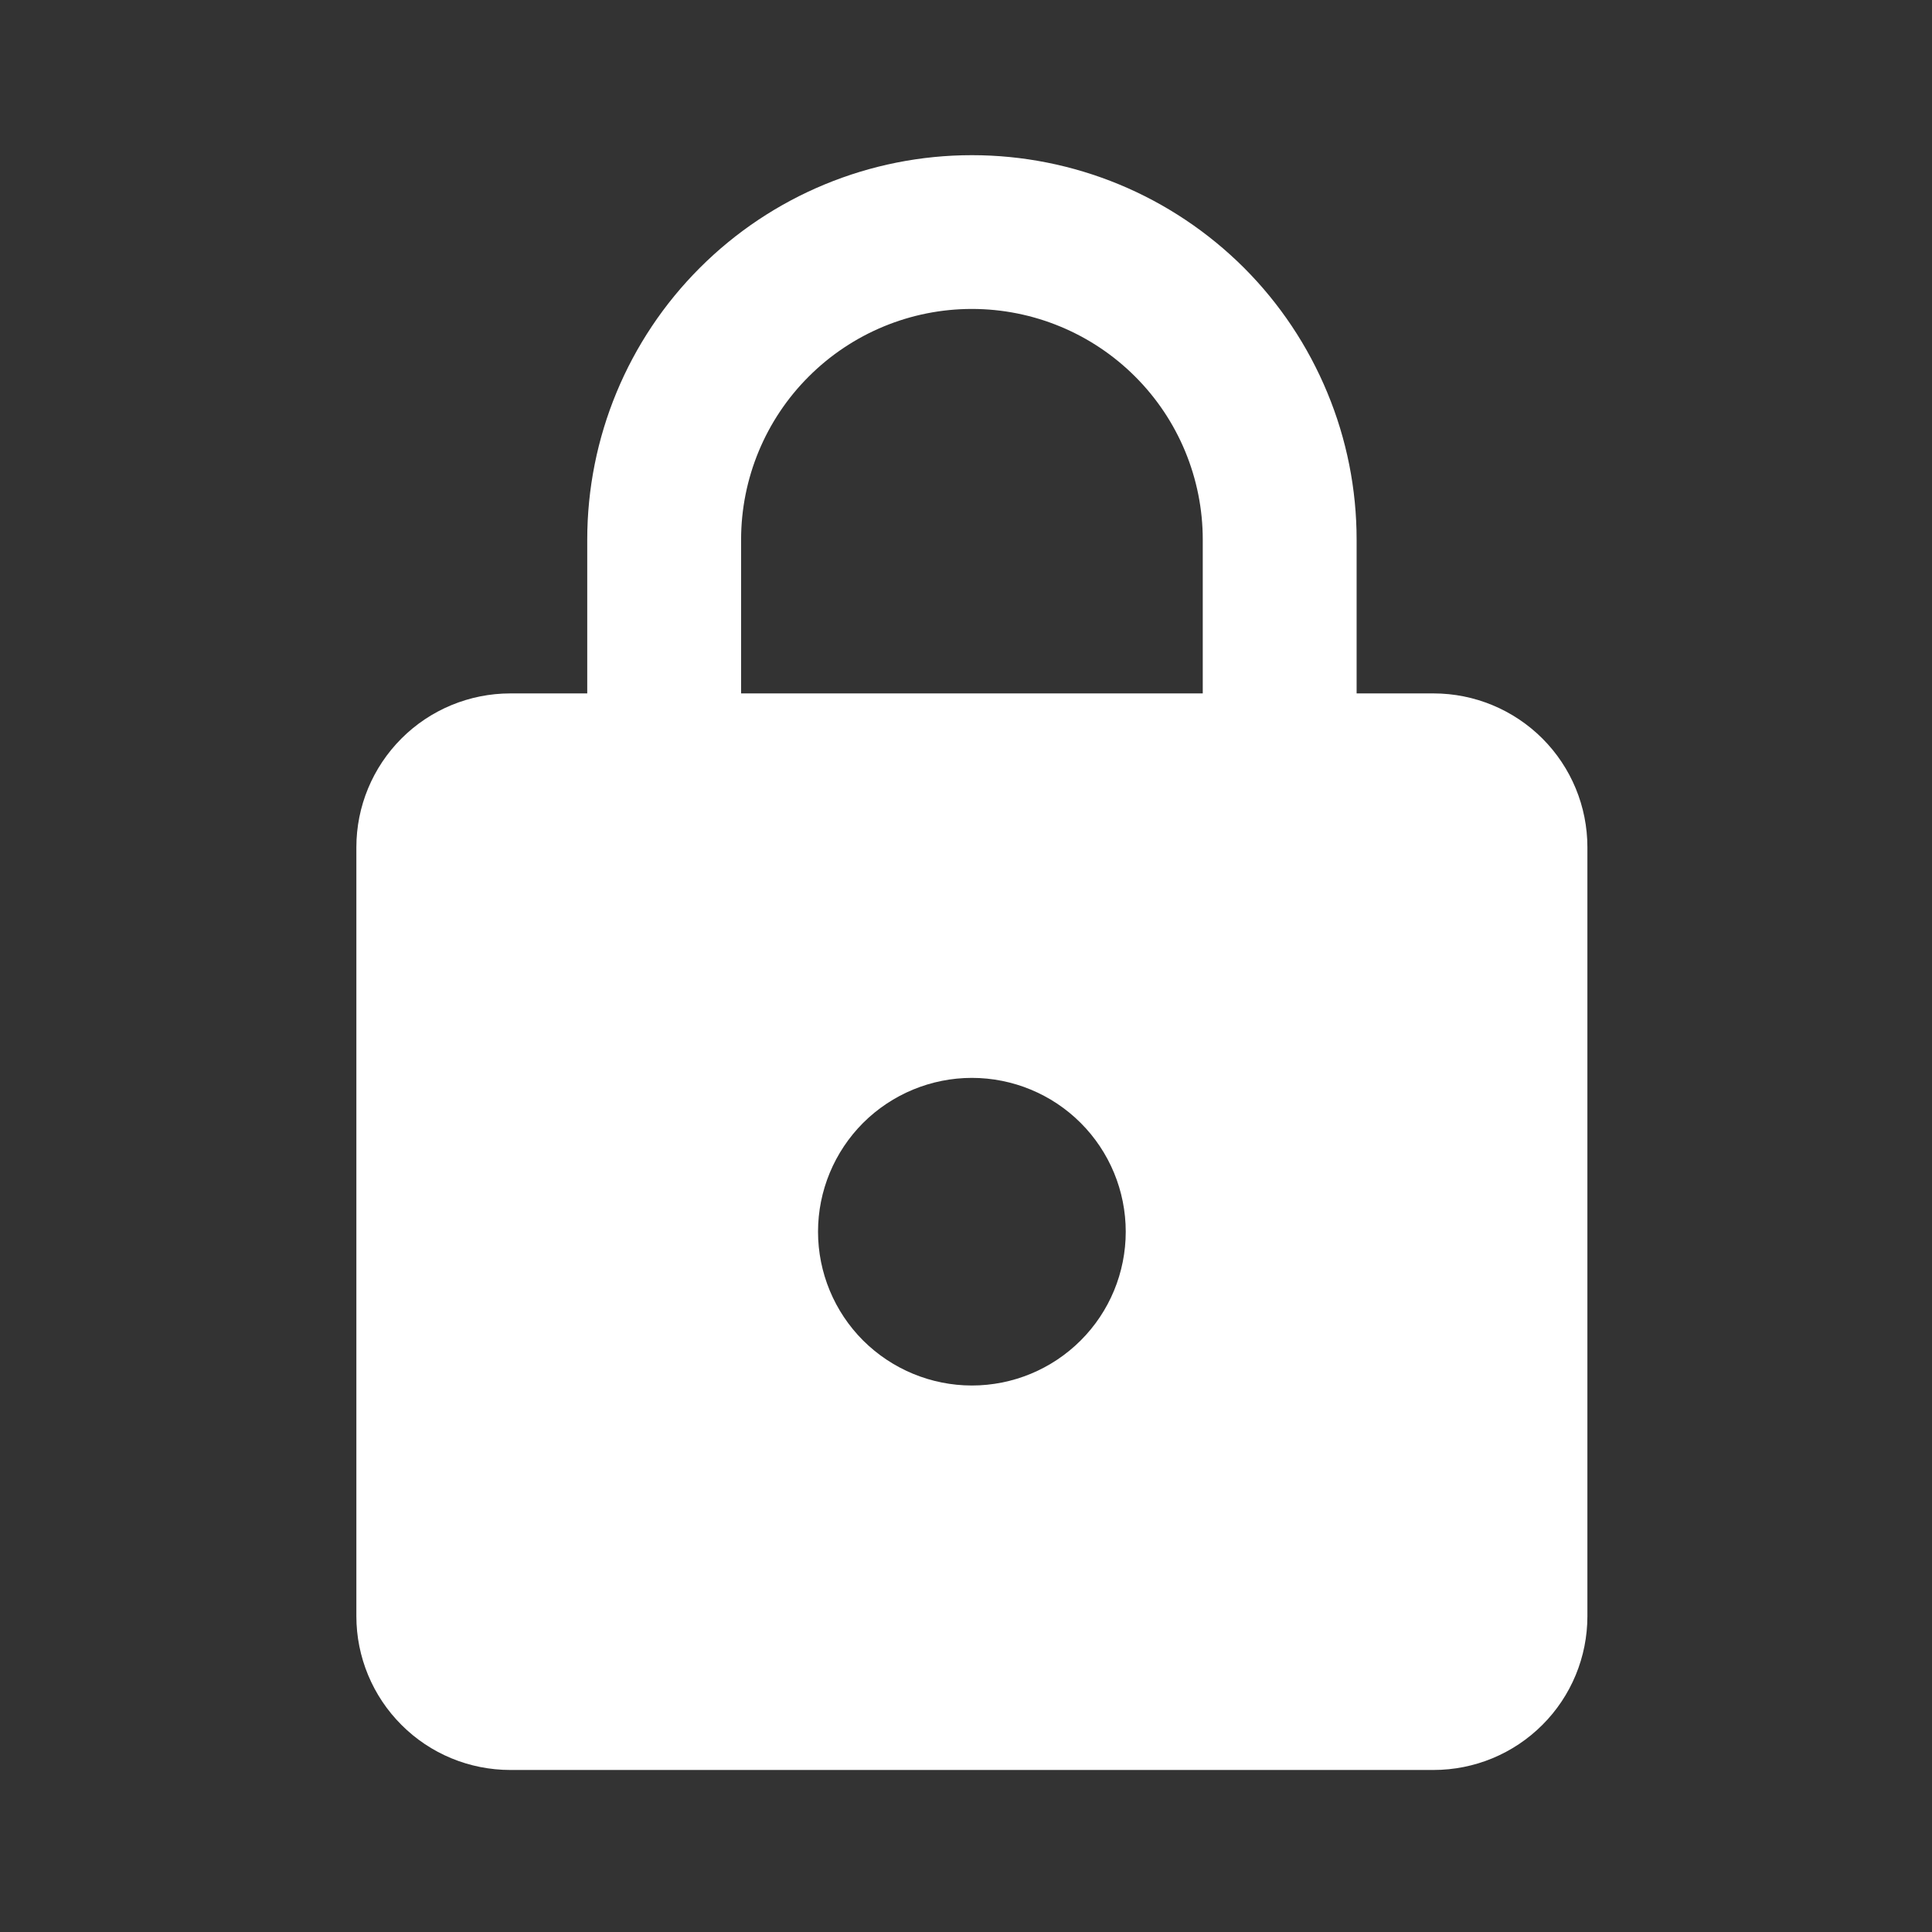 <svg width="22" height="22" viewBox="0 0 22 22" fill="none" xmlns="http://www.w3.org/2000/svg">
<rect x="0" y="0" width="22" height="22" fill="#333333" stroke="none"/>
<path d="M11.067 15.777C11.532 15.777 11.978 15.592 12.306 15.264C12.635 14.936 12.819 14.49 12.819 14.026C12.819 13.561 12.635 13.116 12.306 12.787C11.978 12.459 11.532 12.274 11.067 12.274C10.603 12.274 10.157 12.459 9.828 12.787C9.5 13.116 9.315 13.561 9.315 14.026C9.315 14.49 9.5 14.936 9.828 15.264C10.157 15.592 10.603 15.777 11.067 15.777ZM16.324 7.896C16.789 7.896 17.234 8.081 17.563 8.409C17.892 8.738 18.076 9.183 18.076 9.648V18.404C18.076 18.868 17.892 19.314 17.563 19.642C17.234 19.971 16.789 20.155 16.324 20.155H5.811C5.346 20.155 4.9 19.971 4.572 19.642C4.243 19.314 4.058 18.868 4.058 18.404V9.648C4.058 9.183 4.243 8.738 4.572 8.409C4.9 8.081 5.346 7.896 5.811 7.896H6.687V6.145C6.687 4.984 7.148 3.87 7.97 3.049C8.791 2.228 9.905 1.767 11.067 1.767C11.643 1.767 12.212 1.88 12.744 2.1C13.275 2.32 13.758 2.643 14.165 3.049C14.572 3.456 14.894 3.939 15.114 4.47C15.335 5.001 15.448 5.57 15.448 6.145V7.896H16.324ZM11.067 3.518C10.37 3.518 9.702 3.795 9.209 4.288C8.716 4.78 8.439 5.449 8.439 6.145V7.896H13.696V6.145C13.696 5.449 13.419 4.78 12.926 4.288C12.433 3.795 11.764 3.518 11.067 3.518Z" fill="white"/>
</svg>
